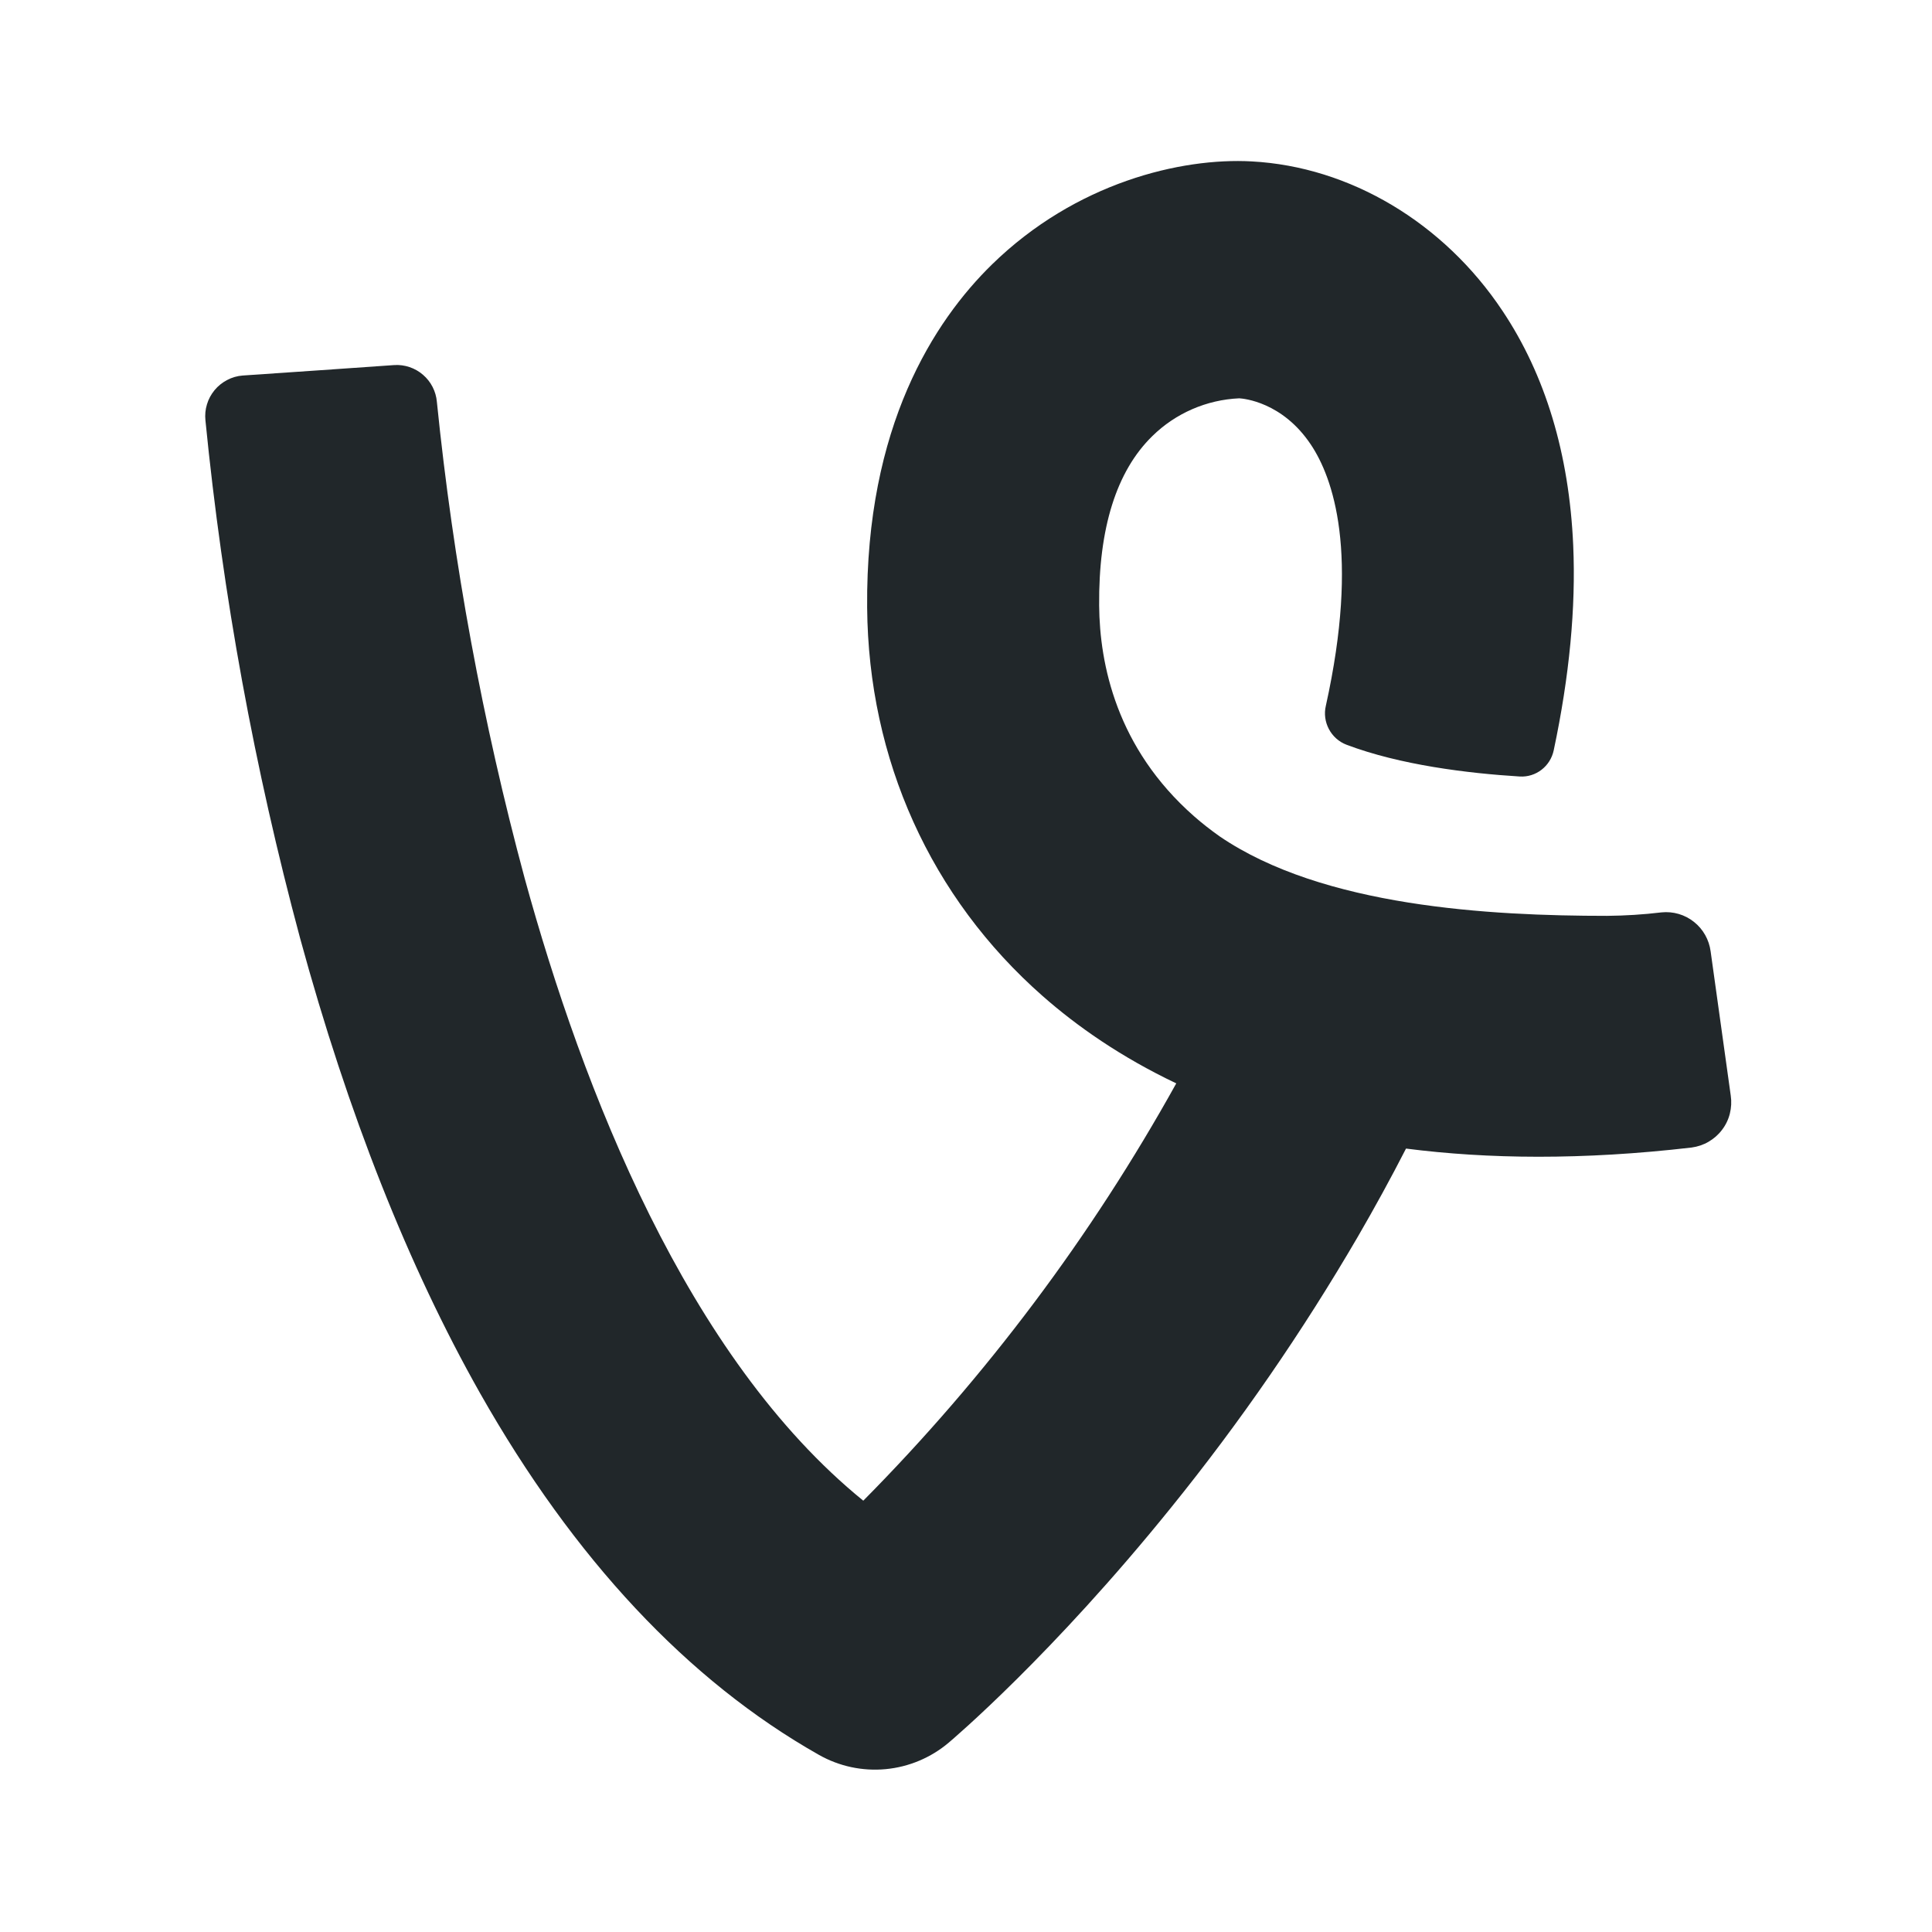 <svg width="24" height="24" viewBox="0 0 24 24" fill="none" xmlns="http://www.w3.org/2000/svg">
<path d="M21.25 11.818C21.231 11.674 21.157 11.542 21.043 11.452C20.929 11.361 20.784 11.319 20.639 11.334C20.414 11.361 20.189 11.375 19.963 11.377C18.509 11.377 16.433 11.265 15.15 10.389C15.04 10.311 14.933 10.228 14.832 10.139C13.869 9.292 13.66 8.249 13.654 7.522C13.646 6.562 13.869 5.852 14.315 5.417C14.604 5.133 14.989 4.966 15.394 4.948C15.447 4.951 15.93 4.992 16.284 5.523C16.557 5.932 16.892 6.863 16.47 8.768C16.447 8.866 16.461 8.968 16.508 9.057C16.555 9.146 16.632 9.215 16.726 9.251C17.392 9.503 18.23 9.606 18.879 9.646C19.079 9.658 19.259 9.52 19.301 9.32C19.496 8.4 19.577 7.55 19.543 6.775C19.493 5.639 19.197 4.658 18.664 3.861C17.934 2.765 16.768 2.07 15.548 2.005C14.672 1.957 13.364 2.268 12.323 3.285C11.605 3.987 10.753 5.296 10.772 7.546C10.787 9.436 11.562 11.15 12.952 12.373C13.377 12.747 13.922 13.13 14.612 13.458C13.559 15.355 12.251 17.1 10.724 18.642C8.534 16.864 7.239 13.536 6.518 10.912C5.995 8.971 5.63 6.992 5.427 4.992C5.416 4.862 5.354 4.741 5.255 4.656C5.156 4.57 5.027 4.527 4.897 4.535L3.946 4.601L5.384 4.503L3.014 4.665C2.947 4.67 2.881 4.689 2.821 4.721C2.762 4.752 2.709 4.794 2.666 4.846C2.623 4.898 2.59 4.958 2.571 5.023C2.551 5.087 2.545 5.155 2.552 5.222C2.767 7.395 3.161 9.546 3.728 11.655C4.322 13.833 5.074 15.733 5.962 17.304C7.13 19.367 8.546 20.879 10.172 21.799C10.424 21.942 10.713 22.004 11.002 21.977C11.29 21.95 11.564 21.835 11.785 21.648C11.837 21.604 13.07 20.559 14.552 18.722C15.408 17.663 16.182 16.539 16.868 15.362C17.078 15 17.278 14.635 17.466 14.268C18.479 14.398 19.654 14.413 21.014 14.255C21.088 14.245 21.16 14.221 21.225 14.183C21.29 14.145 21.347 14.095 21.392 14.035C21.438 13.975 21.471 13.906 21.489 13.833C21.507 13.76 21.511 13.684 21.5 13.61L21.25 11.818Z" fill="#21272A"/>
</svg>
